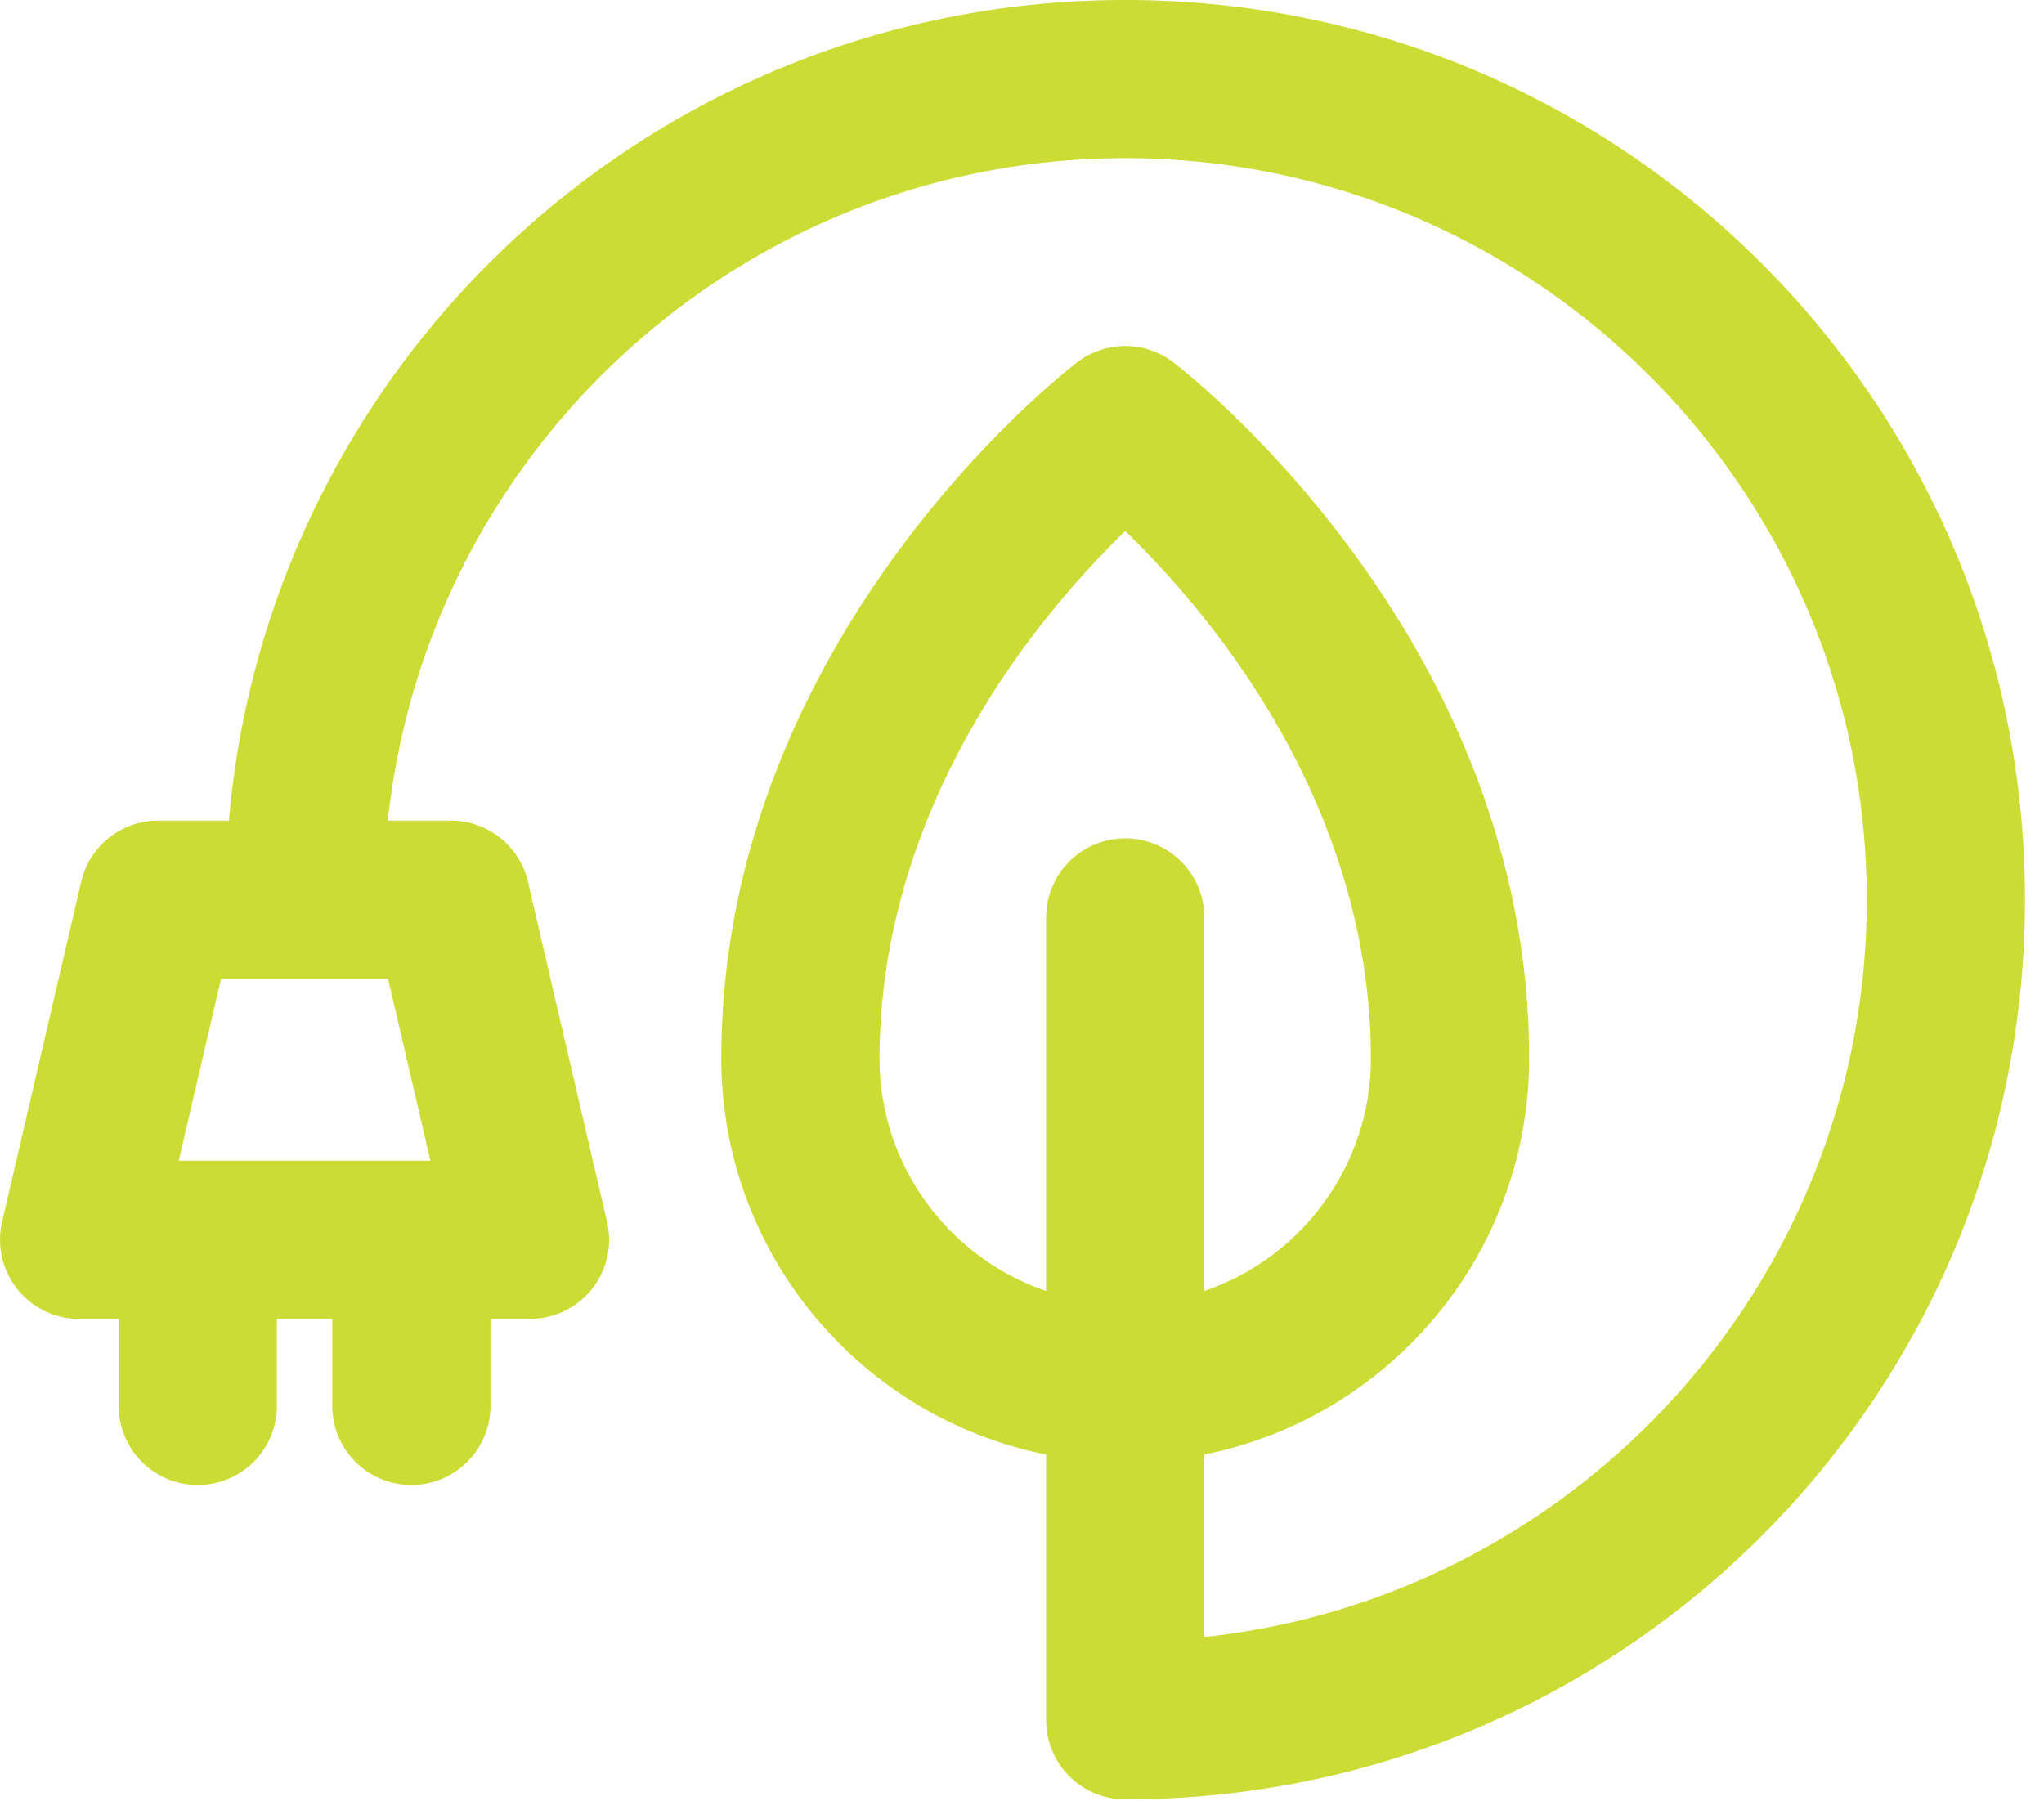 <svg xmlns="http://www.w3.org/2000/svg" width="59" height="52" viewBox="0 0 59 52">
    <path fill="#CCDC35" fill-rule="nonzero" d="M32.48 0C18.87 0 7.755 10.436 6.608 23.689h-2.04a2.283 2.283 0 0 0-2.225 1.766L.06 35.273a2.284 2.284 0 0 0 2.224 2.8h1.142v2.512a2.283 2.283 0 1 0 4.566 0v-2.512h1.599v2.512a2.283 2.283 0 1 0 4.566 0v-2.512h1.142a2.284 2.284 0 0 0 2.224-2.8l-2.284-9.818a2.283 2.283 0 0 0-2.224-1.766h-1.819C12.34 12.955 21.448 4.566 32.48 4.566c11.802 0 21.404 9.603 21.404 21.406 0 11.032-8.388 20.14-19.121 21.284v-5.268c5.339-1.065 9.375-5.787 9.375-11.434 0-12.1-9.852-19.774-10.271-20.095a2.282 2.282 0 0 0-2.774 0c-.42.32-10.272 7.995-10.272 20.095 0 5.647 4.036 10.37 9.375 11.434v7.672a2.283 2.283 0 0 0 2.284 2.284c14.353 0 25.971-11.616 25.971-25.972C58.451 11.618 46.835 0 32.48 0zM11.202 28.255l1.222 5.252H5.159l1.222-5.252h4.821zm21.278-4.053a2.283 2.283 0 0 0-2.284 2.283v10.782c-2.793-.953-4.808-3.6-4.808-6.713 0-5.853 3-11.235 7.092-15.226 4.1 4 7.091 9.373 7.091 15.226 0 3.112-2.015 5.76-4.808 6.713V26.485a2.283 2.283 0 0 0-2.283-2.283z"/>
</svg>

